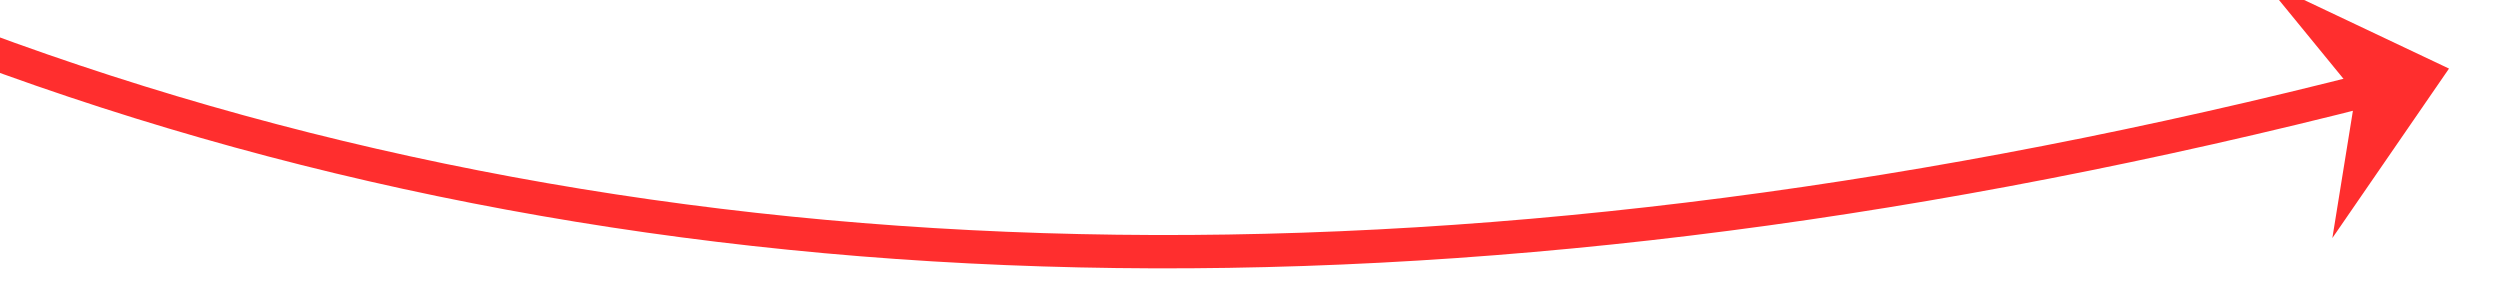 ﻿<?xml version="1.0" encoding="utf-8"?>
<svg version="1.1" xmlns:xlink="http://www.w3.org/1999/xlink" width="150px" height="18px" viewBox="718 9628  150 18" xmlns="http://www.w3.org/2000/svg">
  <g transform="matrix(0.866 0.5 -0.5 0.866 4924.742 894.613 )">
    <path d="M 593 9648  C 686.735 9692.929  772.929 9676.399  851.584 9598.412  " stroke-width="2" stroke="#ff2e2e" fill="none" />
    <path d="M 852.023 9609.305  L 853 9597  L 840.697 9598.003  L 848.903 9601.105  L 852.023 9609.305  Z " fill-rule="nonzero" fill="#ff2e2e" stroke="none" />
  </g>
</svg>